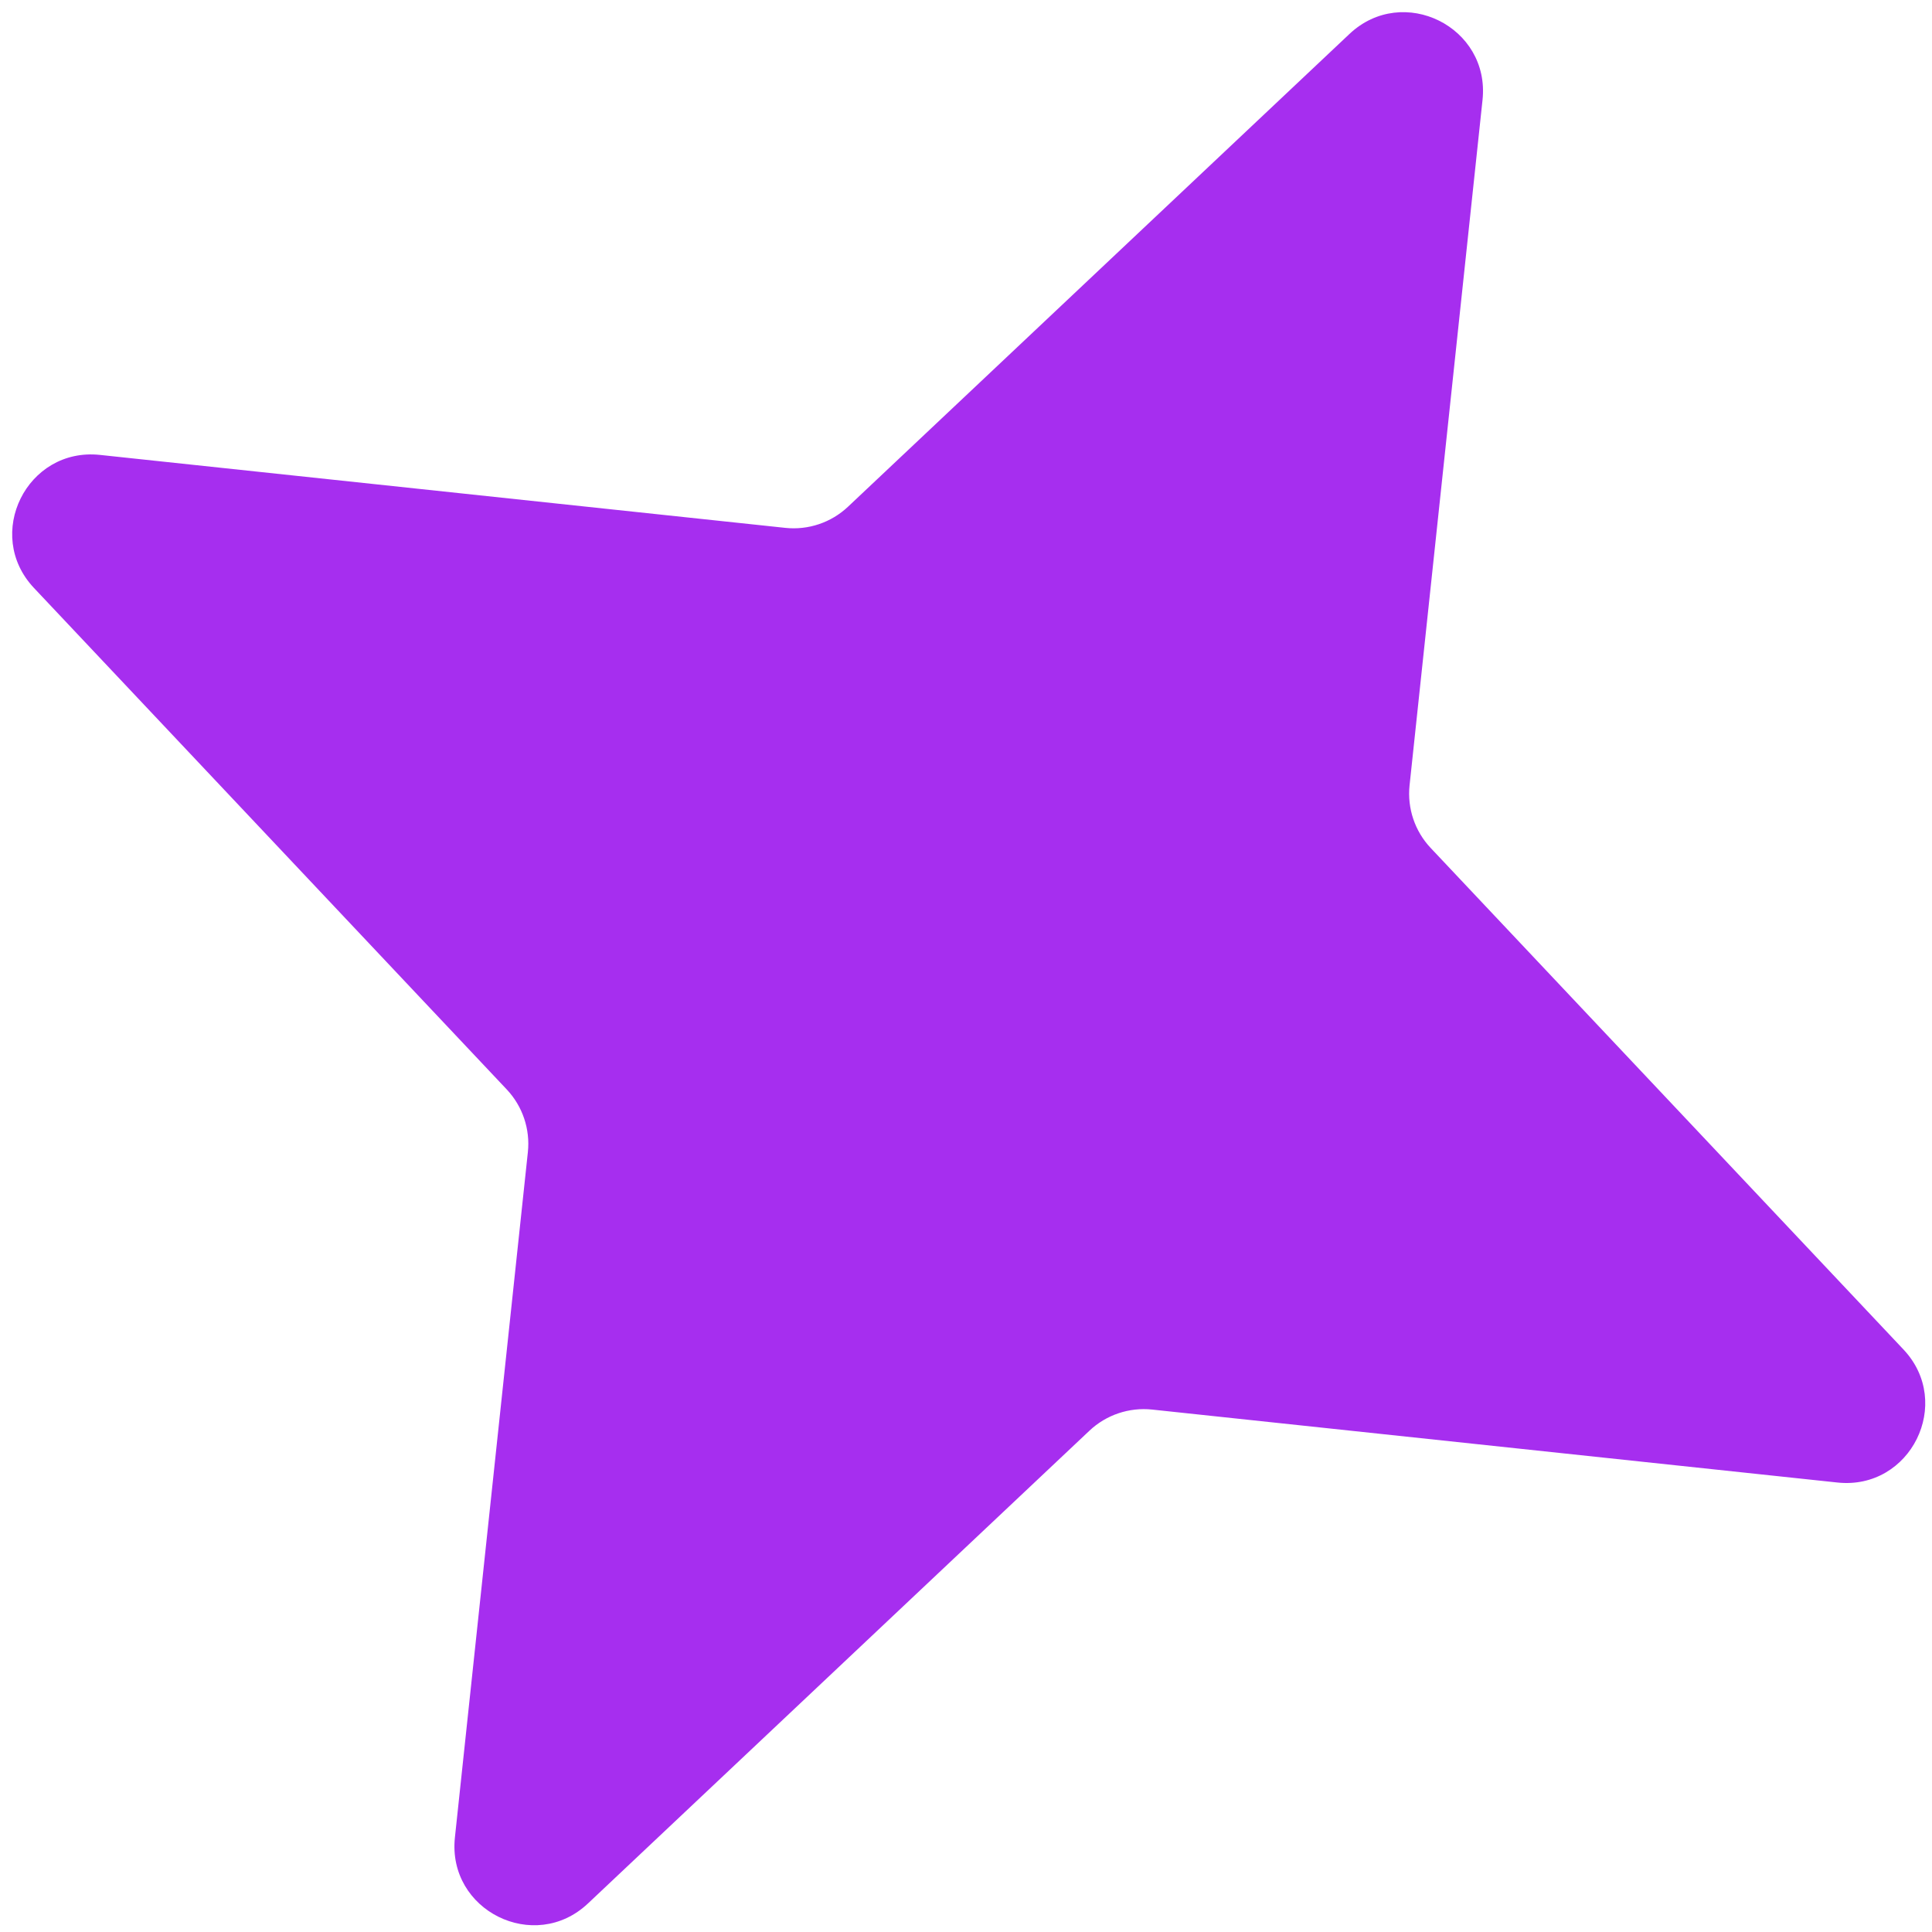 <svg width="122" height="122" viewBox="0 0 122 122" fill="none" xmlns="http://www.w3.org/2000/svg">
<path d="M85.215 2.144C88.592 -1.039 94.108 1.696 93.617 6.312L89.01 49.589C88.856 51.04 89.343 52.486 90.344 53.548L120.198 85.215C123.382 88.592 120.646 94.108 116.031 93.617L72.754 89.01C71.303 88.856 69.857 89.343 68.795 90.344L37.128 120.198C33.751 123.382 28.235 120.646 28.726 116.031L33.333 72.754C33.487 71.303 33 69.857 31.999 68.795L2.145 37.128C-1.039 33.751 1.696 28.235 6.312 28.726L49.589 33.333C51.04 33.487 52.486 33 53.548 31.999L85.215 2.144Z" fill="#A62EEF"/>
</svg>
